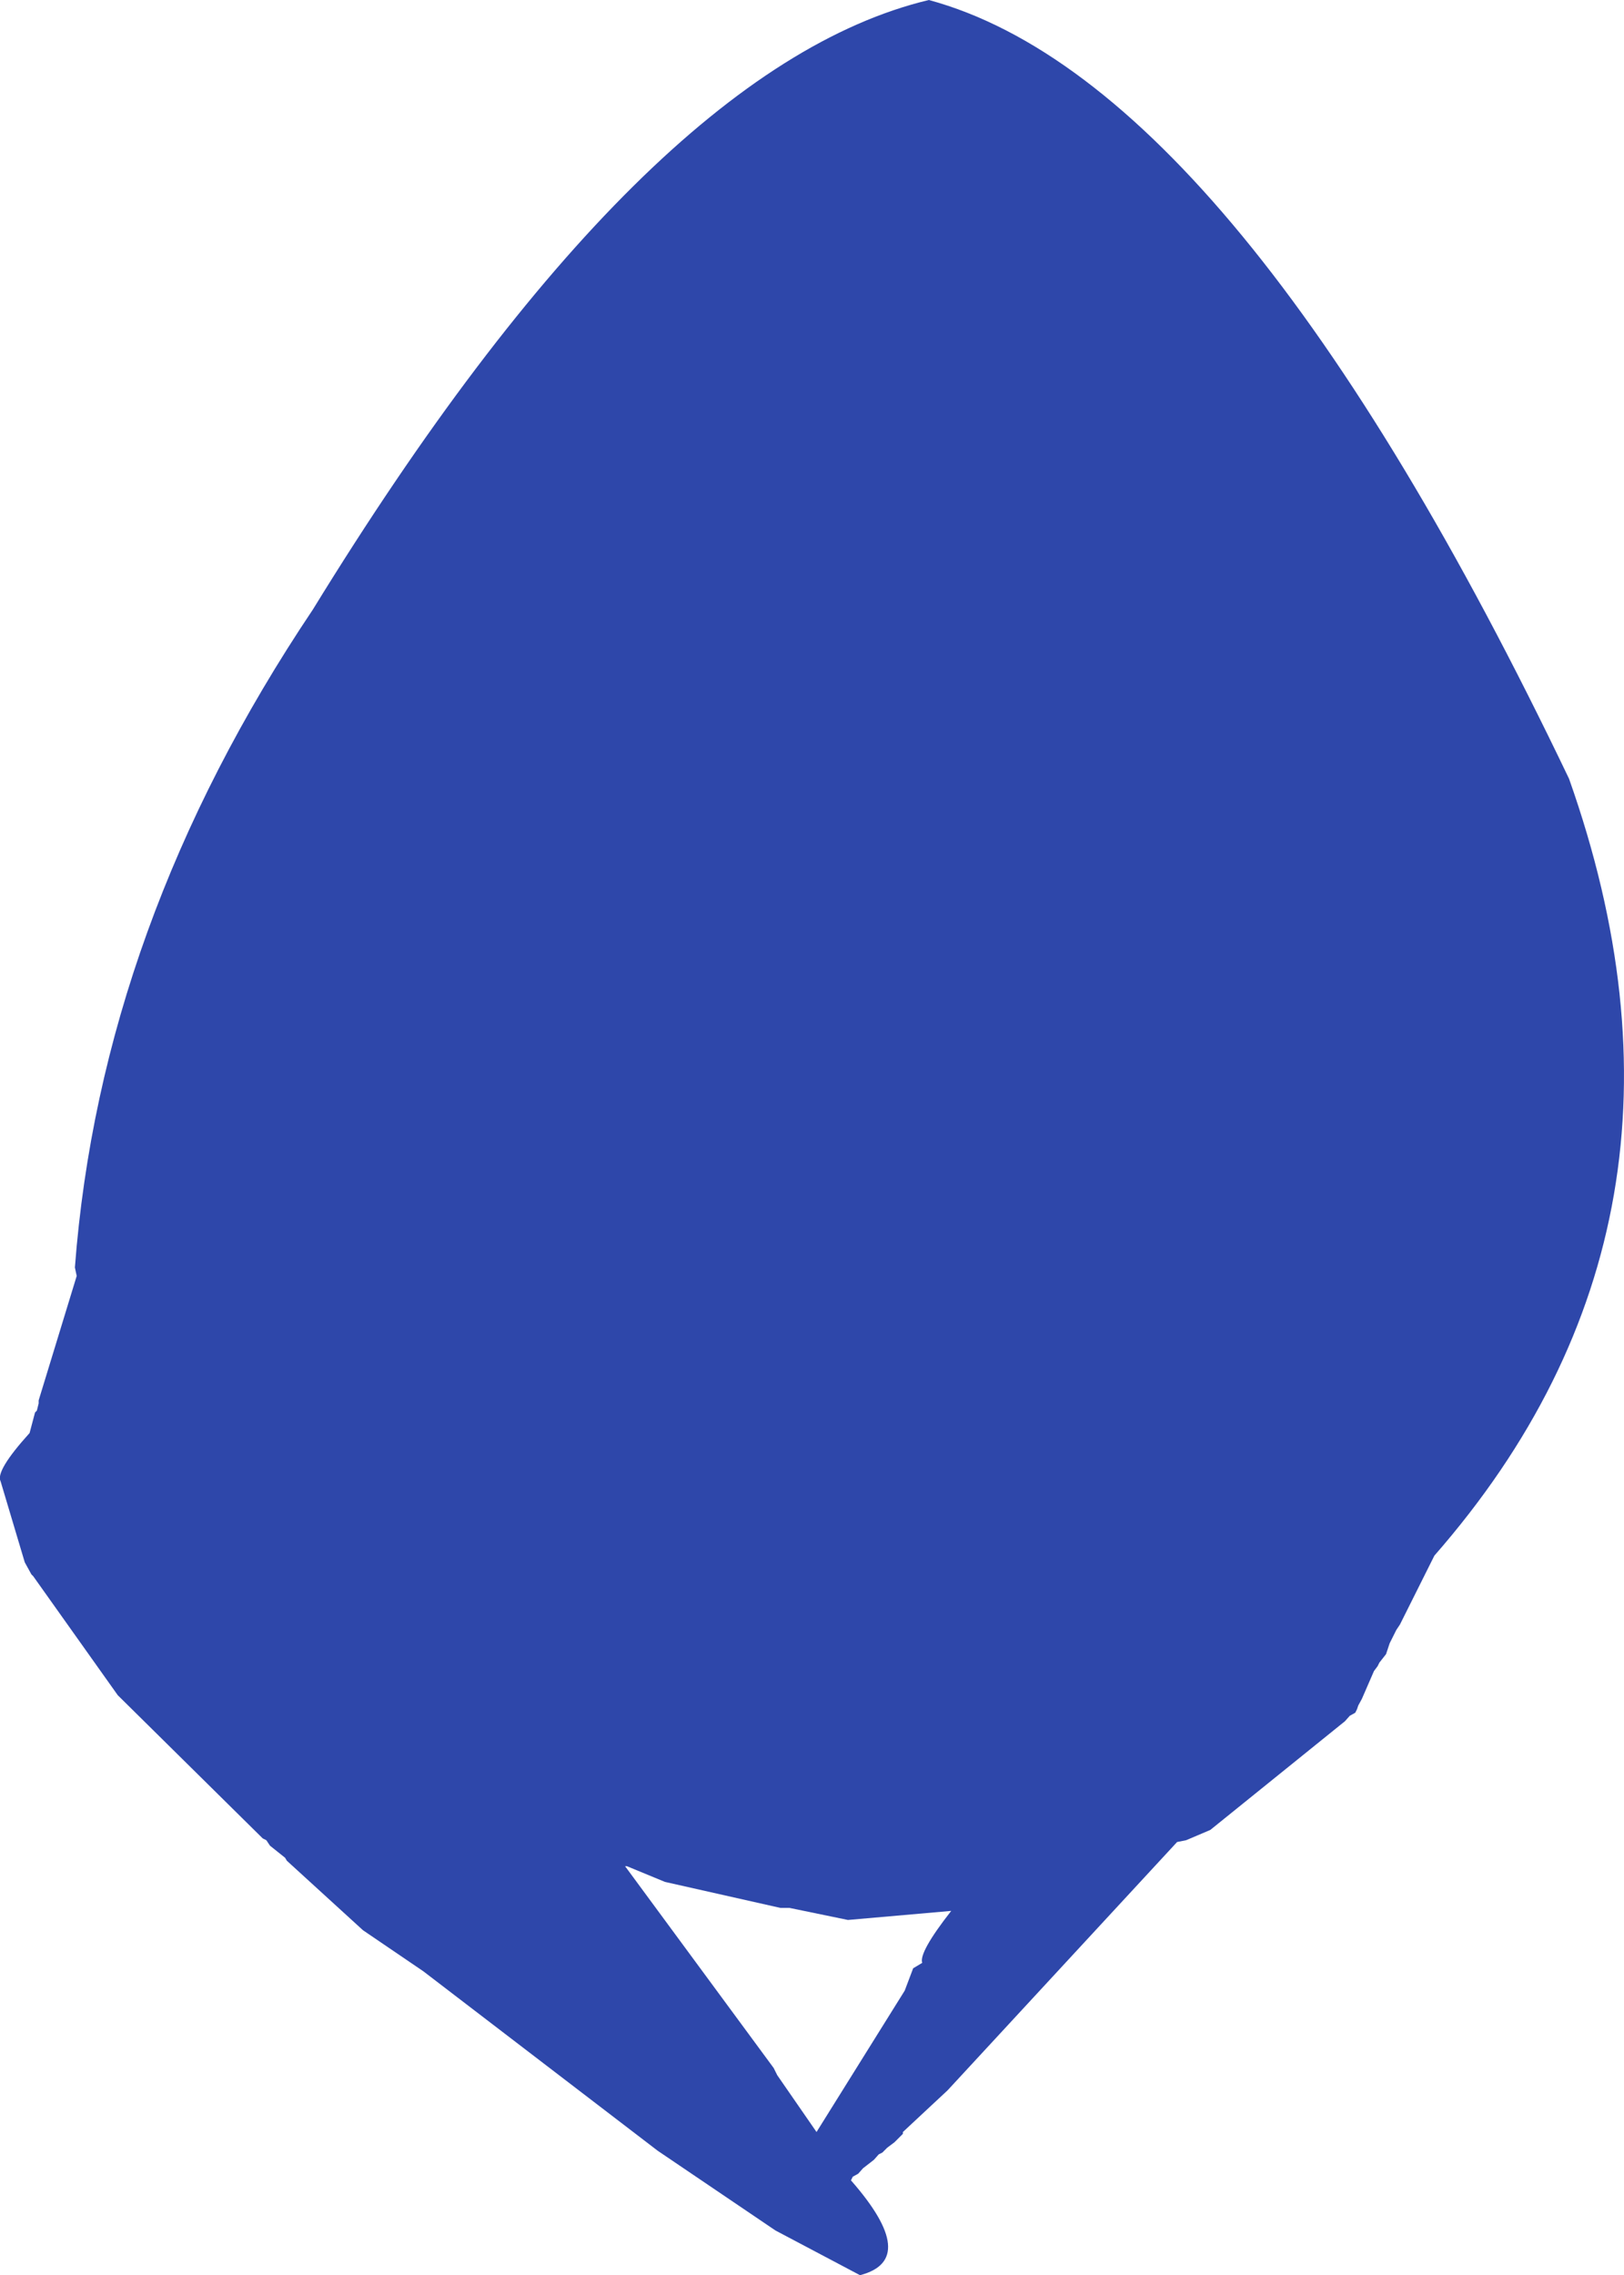 <?xml version="1.0" encoding="UTF-8" standalone="no"?>
<svg xmlns:ffdec="https://www.free-decompiler.com/flash" xmlns:xlink="http://www.w3.org/1999/xlink" ffdec:objectType="shape" height="188.3px" width="134.45px" xmlns="http://www.w3.org/2000/svg">
  <g transform="matrix(1.0, 0.0, 0.0, 1.0, 71.35, 77.9)">
    <path d="M58.55 -13.45 Q71.55 23.25 47.4 50.85 L44.55 56.55 44.25 57.0 43.7 58.1 43.4 59.0 42.85 59.7 42.7 60.0 42.4 60.4 41.4 62.7 41.1 63.25 41.0 63.55 40.85 63.85 40.4 64.1 40.0 64.55 28.85 73.55 26.85 74.4 26.1 74.55 7.1 95.1 3.4 98.55 3.4 98.7 2.7 99.4 2.1 99.85 1.7 100.25 1.4 100.4 1.0 100.85 0.1 101.55 -0.3 102.0 -0.75 102.25 -0.9 102.55 Q4.85 109.1 -0.15 110.4 L-7.15 106.7 -16.9 100.1 -36.3 85.25 -41.3 81.85 -47.6 76.1 -47.75 75.85 -49.0 74.85 -49.3 74.4 -49.6 74.25 -61.6 62.4 -68.6 52.55 -68.75 52.4 -69.3 51.4 -71.3 44.7 Q-71.75 43.85 -68.9 40.7 L-68.45 39.0 -68.3 38.85 -68.15 38.25 -68.15 38.0 -65.0 27.7 -65.15 27.0 Q-63.0 -1.3 -45.45 -27.45 -17.9 -72.3 5.55 -77.9 31.0 -71.0 58.55 -13.45 M7.4 80.25 L-1.15 81.0 -6.0 80.0 -6.75 80.0 -16.3 77.85 -19.45 76.55 -19.6 76.55 -7.3 93.25 -7.0 93.85 -3.75 98.55 3.55 86.85 4.25 85.0 5.0 84.55 Q4.7 83.7 7.4 80.25" fill="#2e47aa" fill-rule="evenodd" stroke="none"/>
  </g>
</svg>
